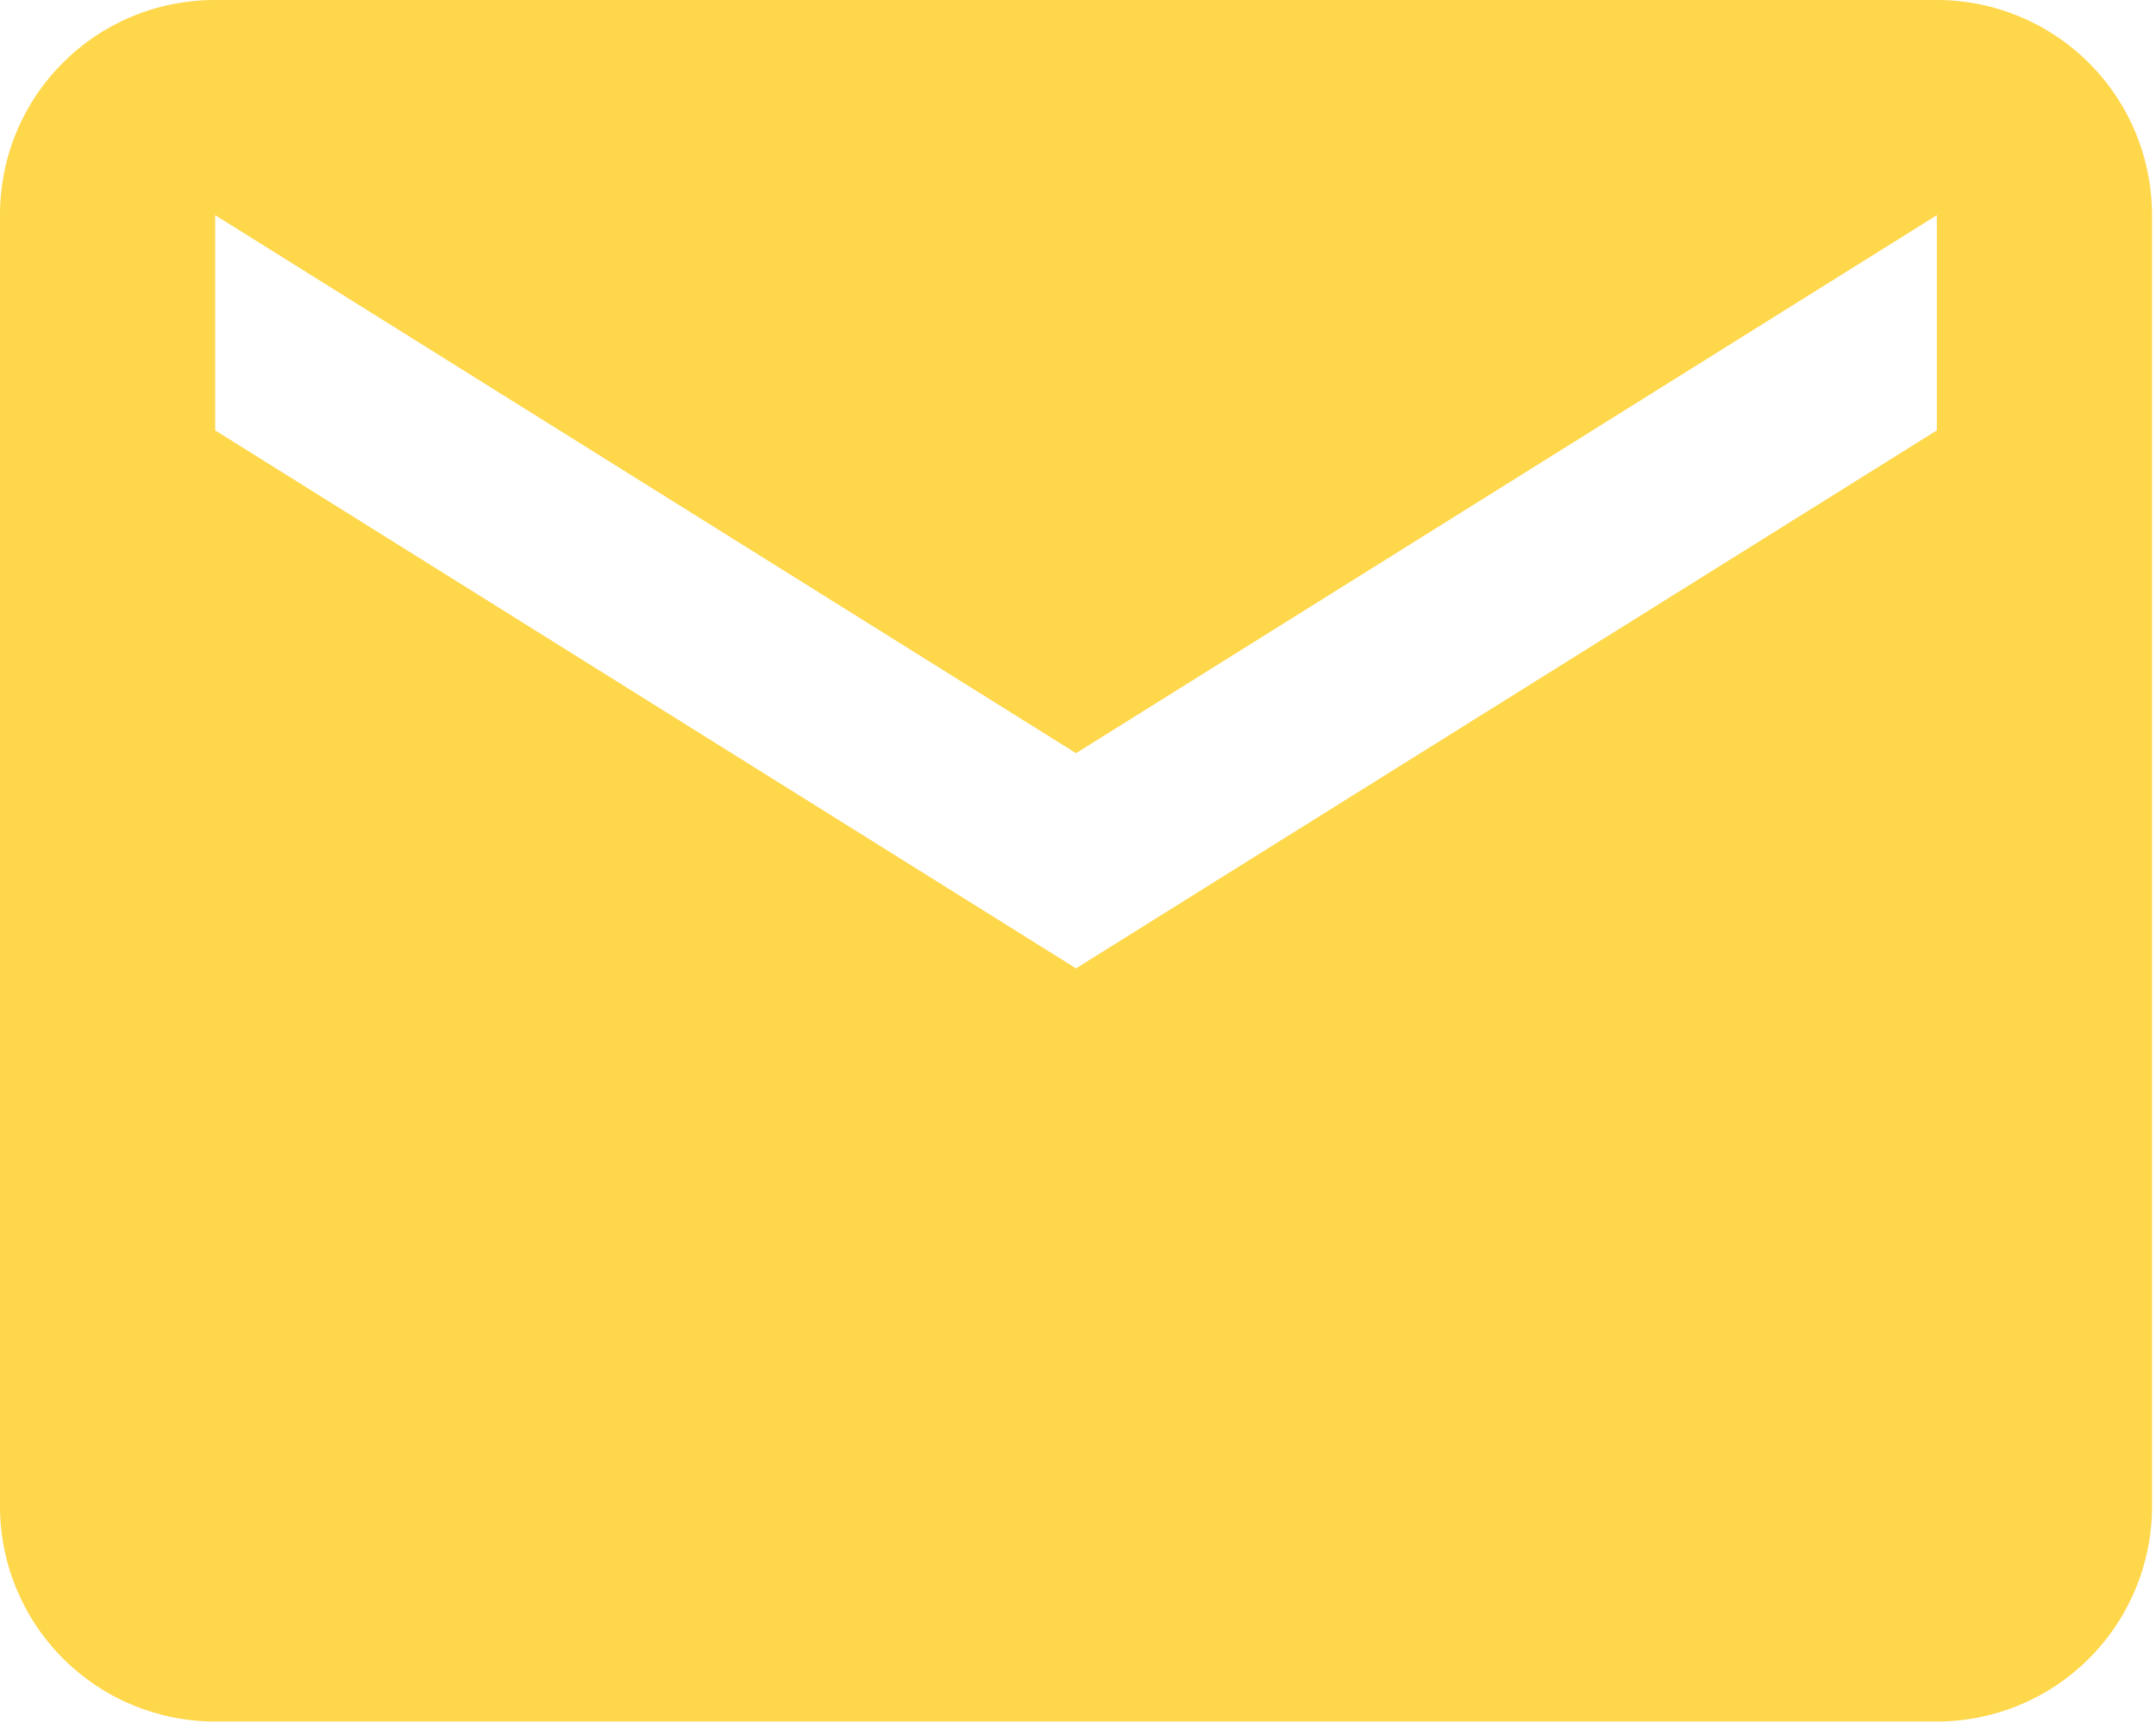 <svg width="91" height="73" viewBox="0 0 91 73" fill="none" xmlns="http://www.w3.org/2000/svg">
<path d="M81.75 18.167L45.417 40.875L9.083 18.167V9.083L45.417 31.792L81.75 9.083M81.75 0H9.083C4.042 0 0 4.042 0 9.083V63.583C0 65.992 0.957 68.303 2.66 70.006C4.364 71.71 6.674 72.667 9.083 72.667H81.75C84.159 72.667 86.469 71.71 88.173 70.006C89.876 68.303 90.833 65.992 90.833 63.583V9.083C90.833 6.674 89.876 4.364 88.173 2.66C86.469 0.957 84.159 0 81.75 0Z" fill="#FFD74B"/>
</svg>

